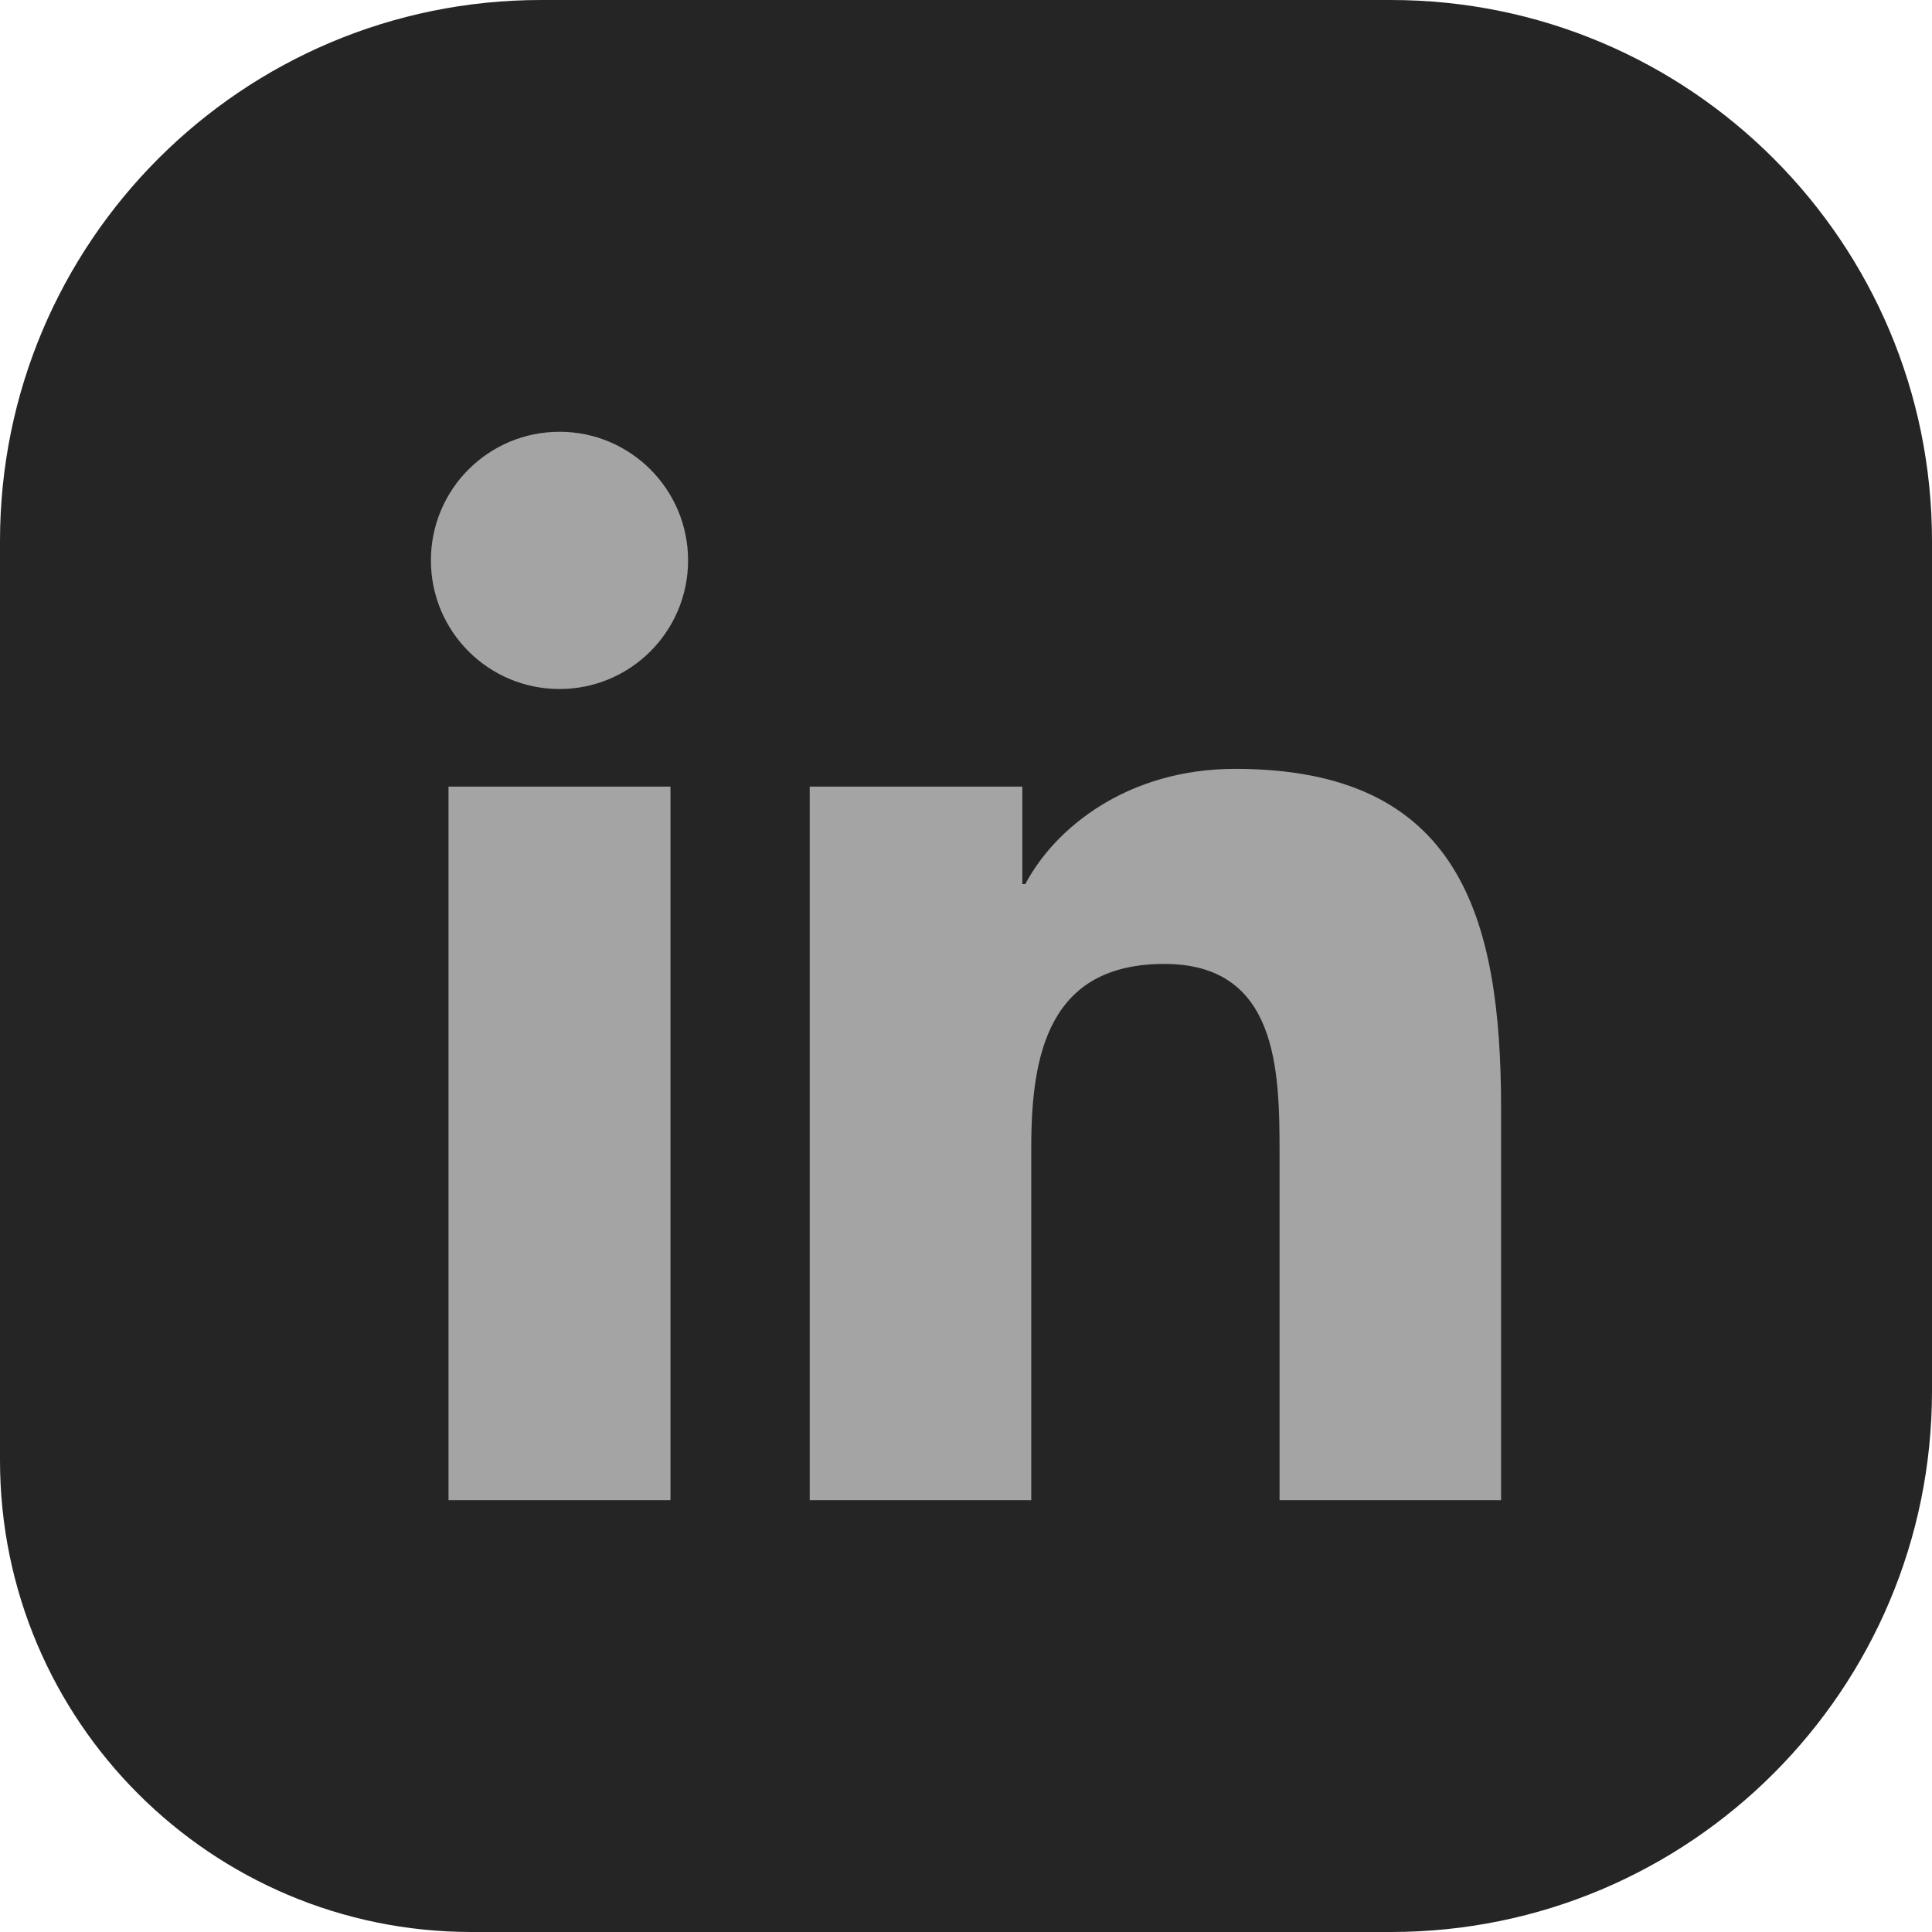 <svg width="27" height="27" viewBox="0 0 27 27" fill="none" xmlns="http://www.w3.org/2000/svg">
    <path
        d="M27 7.561V19.439C27 23.615 23.614 27 19.439 27H6.592C2.951 27 0 24.048 0 20.408V7.561C0 3.385 3.386 0 7.561 0H19.439C23.614 0 27 3.385 27 7.561Z"
        fill="#252525"></path>
    <path
        d="M7.82 6.034C8.812 6.034 9.616 6.84 9.616 7.831C9.616 8.824 8.812 9.629 7.82 9.629C6.824 9.629 6.022 8.824 6.022 7.831C6.022 6.84 6.824 6.034 7.82 6.034ZM6.268 10.993H9.37V20.965H6.268V10.993Z"
        fill="#A4A4A4"></path>
    <path
        d="M11.316 10.993H14.287V12.355H14.329C14.743 11.571 15.755 10.745 17.263 10.745C20.398 10.745 20.978 12.809 20.978 15.495V20.965H17.882V16.117C17.882 14.959 17.86 13.471 16.271 13.471C14.658 13.471 14.412 14.731 14.412 16.032V20.965H11.316V10.993Z"
        fill="#A4A4A4"></path>
</svg>